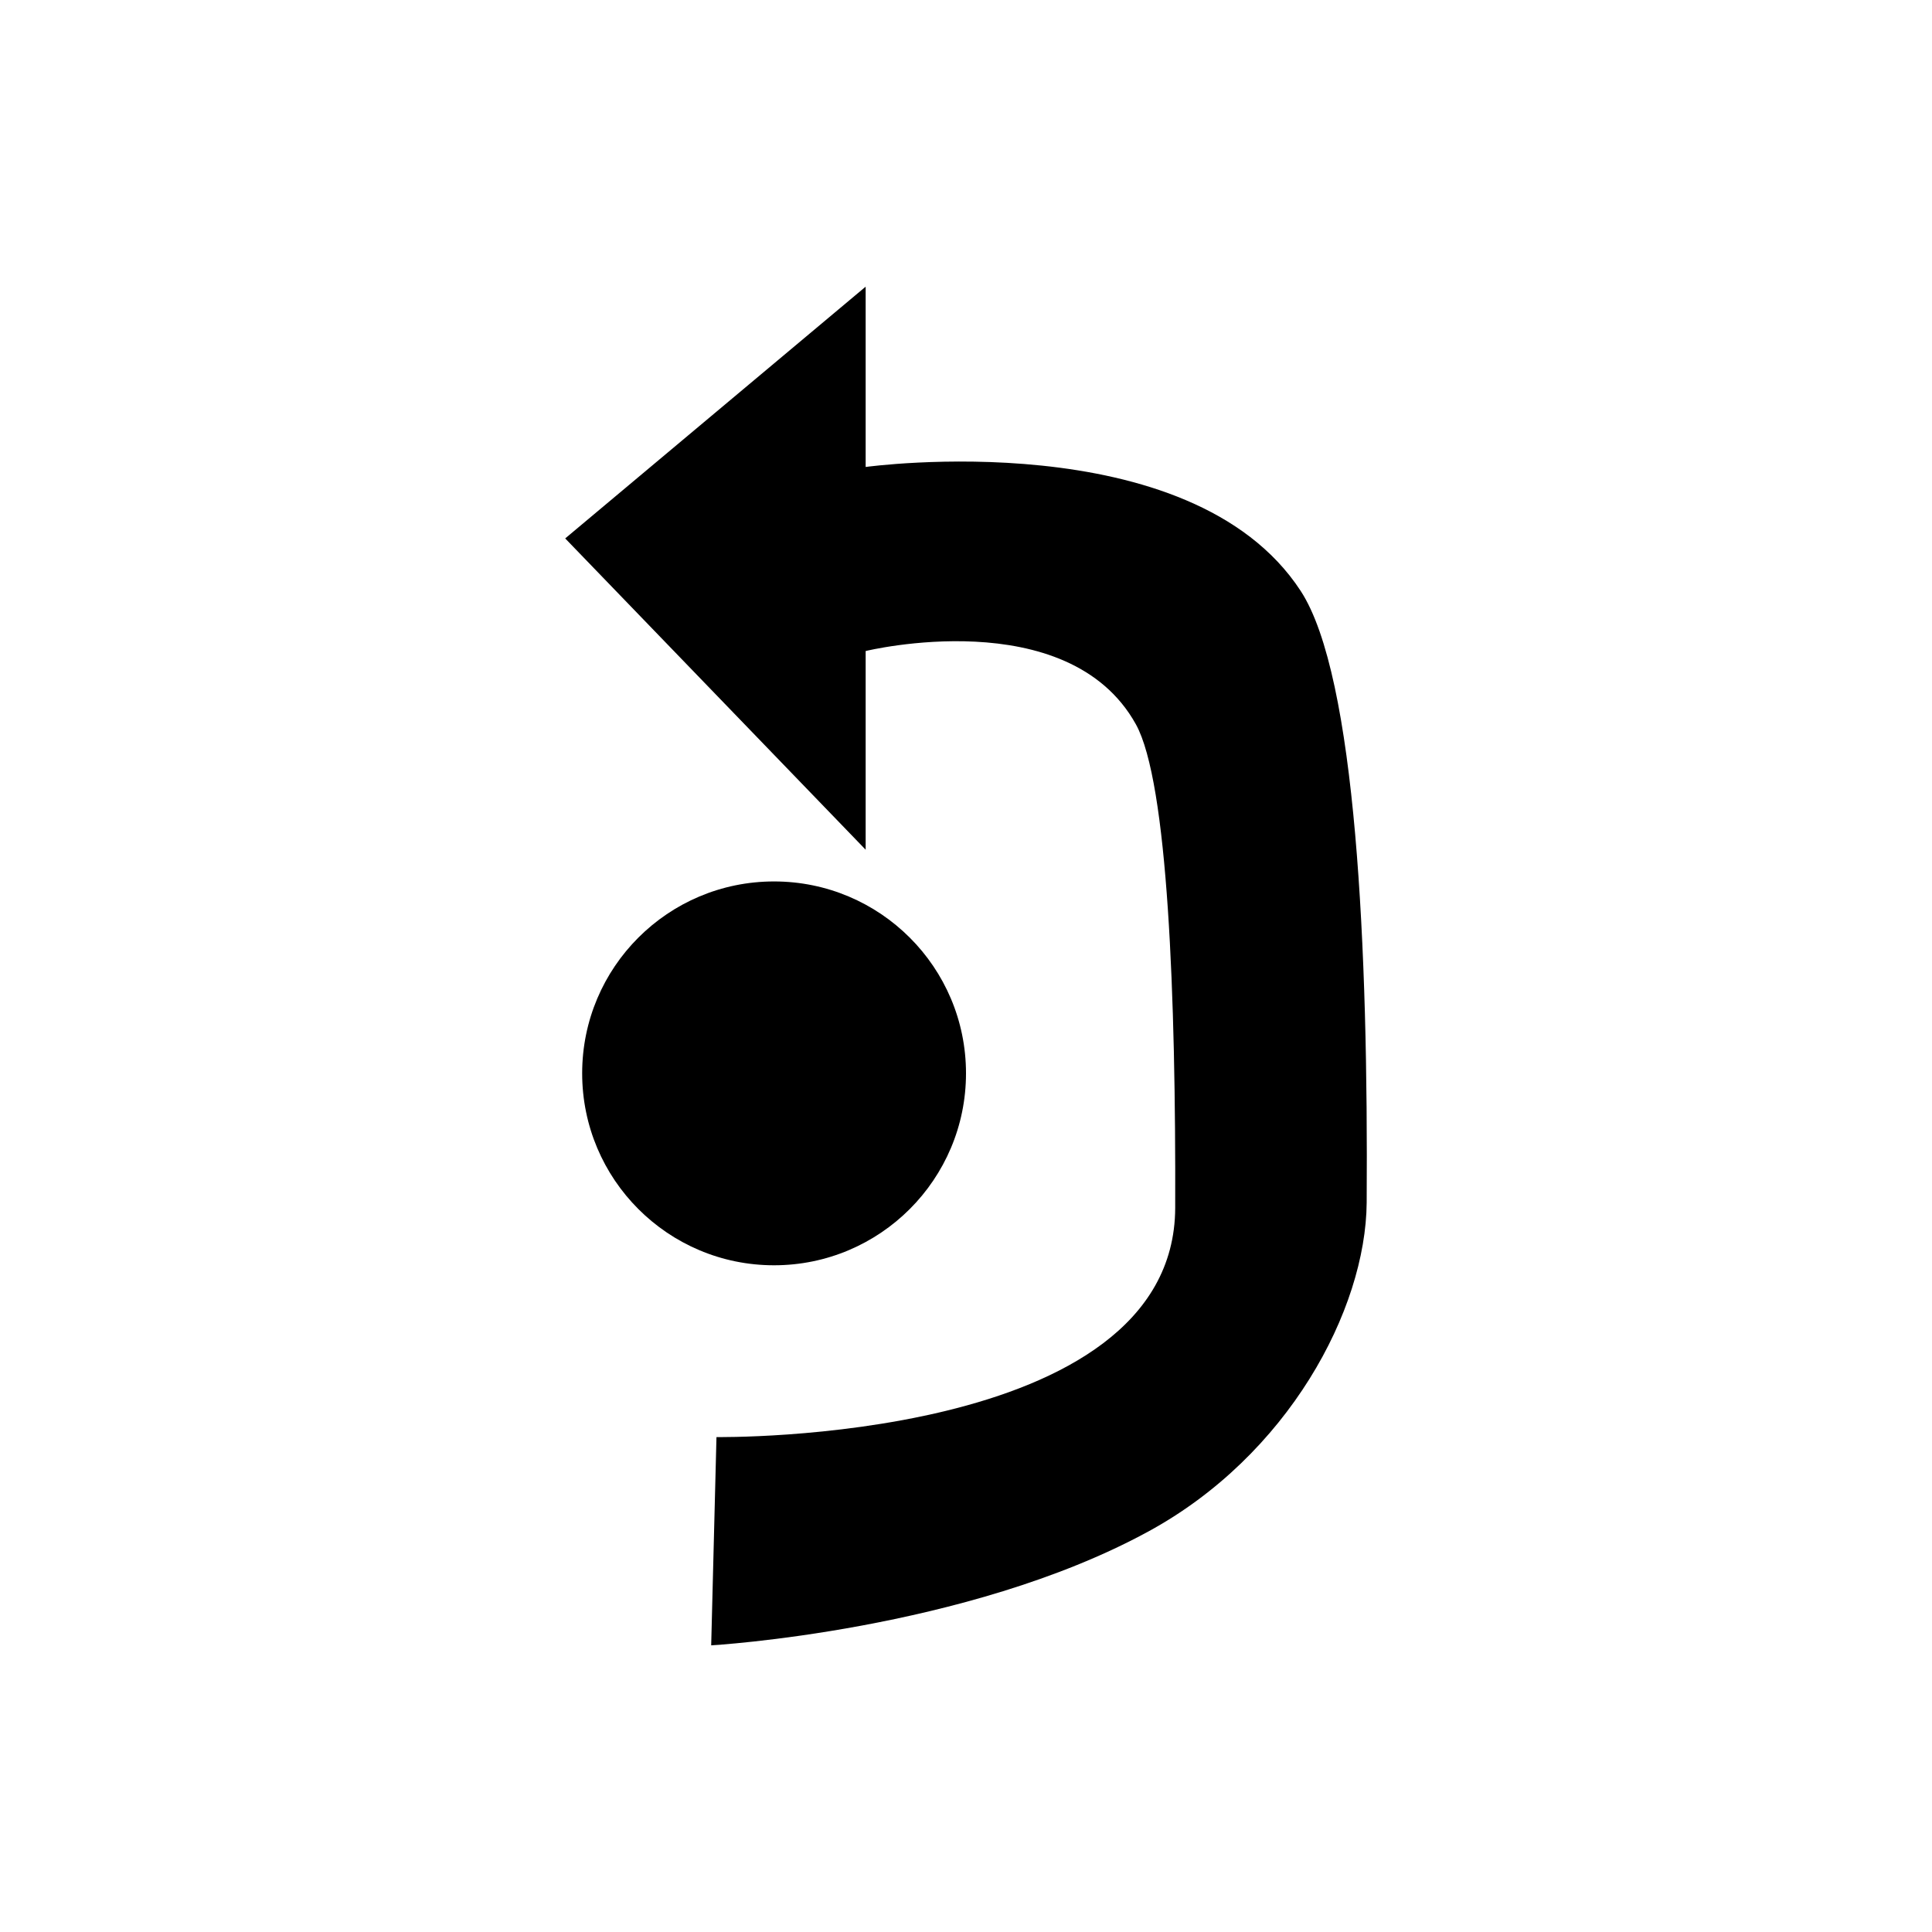 <?xml version="1.0" encoding="UTF-8" standalone="no"?>
<!DOCTYPE svg PUBLIC "-//W3C//DTD SVG 1.1//EN" "http://www.w3.org/Graphics/SVG/1.1/DTD/svg11.dtd">
<svg width="100%" height="100%" viewBox="0 0 64 64" version="1.1" xmlns="http://www.w3.org/2000/svg" xmlns:xlink="http://www.w3.org/1999/xlink" xml:space="preserve" xmlns:serif="http://www.serif.com/" style="fill-rule:evenodd;clip-rule:evenodd;stroke-linejoin:round;stroke-miterlimit:2;">
    <g id="surface1">
        <path d="M32,35.555C32,39.066 29.152,41.914 25.641,41.914C22.129,41.914 19.285,39.066 19.285,35.555C19.285,32.043 22.129,29.199 25.641,29.199C29.152,29.199 32,32.043 32,35.555Z" style="fill:#000000;"/>
        <path d="M23.559,54.504C23.559,54.504 32.004,54.02 38.031,50.738C42.664,48.219 45.246,43.395 45.273,39.836C45.328,31.5 44.93,22.398 43.086,19.574C39.434,13.98 28.676,15.469 28.676,15.469L28.676,9.496L18.723,17.836L28.676,28.148L28.676,21.566C28.676,21.566 35.375,19.93 37.629,23.996C38.691,25.918 38.953,33.035 38.93,40.016C38.902,47.828 23.734,47.605 23.734,47.605L23.559,54.504Z" style="fill:#000000;fill-rule:nonzero;"/>
    </g>
</svg>
